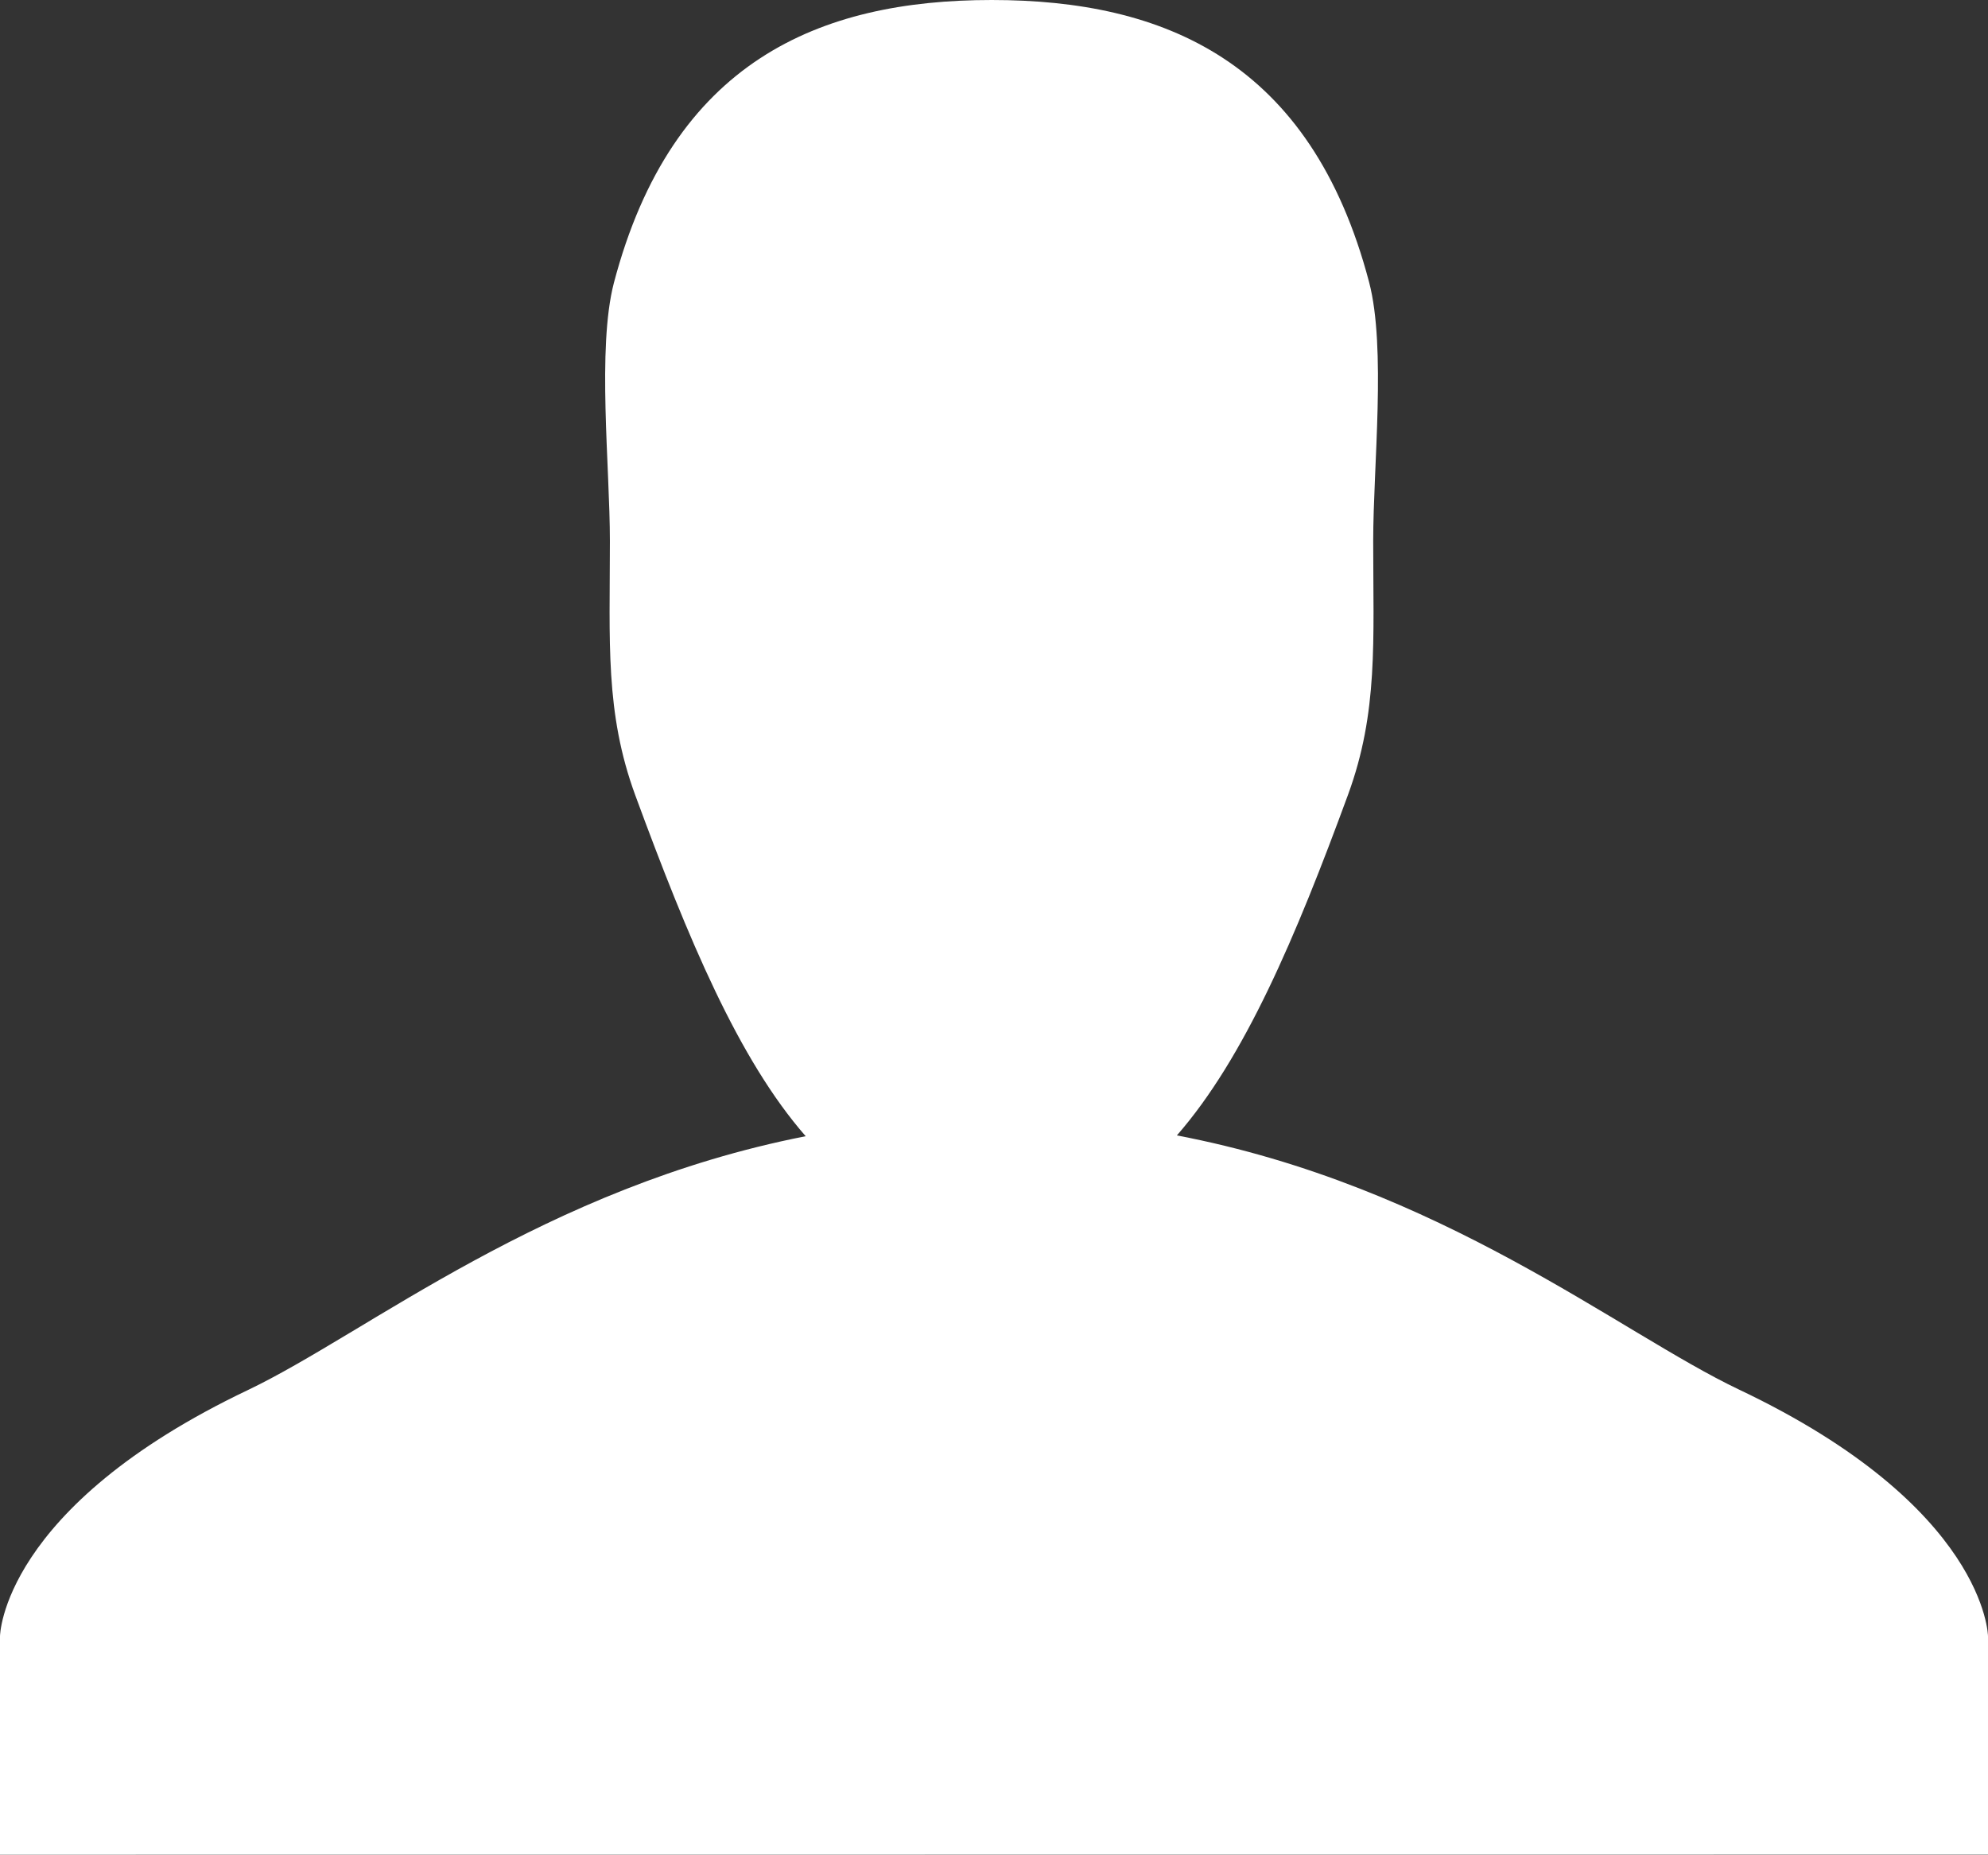 <?xml version="1.0" encoding="utf-8"?>
<!-- Generator: Adobe Illustrator 16.0.0, SVG Export Plug-In . SVG Version: 6.00 Build 0)  -->
<!DOCTYPE svg PUBLIC "-//W3C//DTD SVG 1.1//EN" "http://www.w3.org/Graphics/SVG/1.1/DTD/svg11.dtd">
<svg version="1.1" id="Layer_1" xmlns="http://www.w3.org/2000/svg" xmlns:xlink="http://www.w3.org/1999/xlink" x="0px" y="0px" fill="#ffffff"
	 width="15.007px" height="14.002px" viewBox="0 0 15.007 14.002" enable-background="new 0 0 15.007 14.002" xml:space="preserve">
<rect x="0" y="0" width="15.007" height="14.002" fill="#333333" stroke="none"/>
<path d="M15.007,12.353c0,0-0.01-0.975-1.881-1.863c-0.904-0.43-2.251-1.538-4.242-1.918C9.394,7.988,9.78,7.079,10.176,6
	c0.229-0.625,0.19-1.157,0.19-1.916c0-0.561,0.099-1.46-0.031-1.954C9.896,0.461,8.787,0,7.486,0C6.185,0,5.074,0.463,4.634,2.136
	c-0.128,0.493-0.03,1.39-0.03,1.949c0,0.76-0.038,1.294,0.192,1.92c0.399,1.084,0.779,1.993,1.286,2.573
	c-1.975,0.387-3.31,1.486-4.21,1.916C0.009,11.381,0,12.353,0,12.353v1.649l15.007-0.001V12.353z"/>
</svg>

